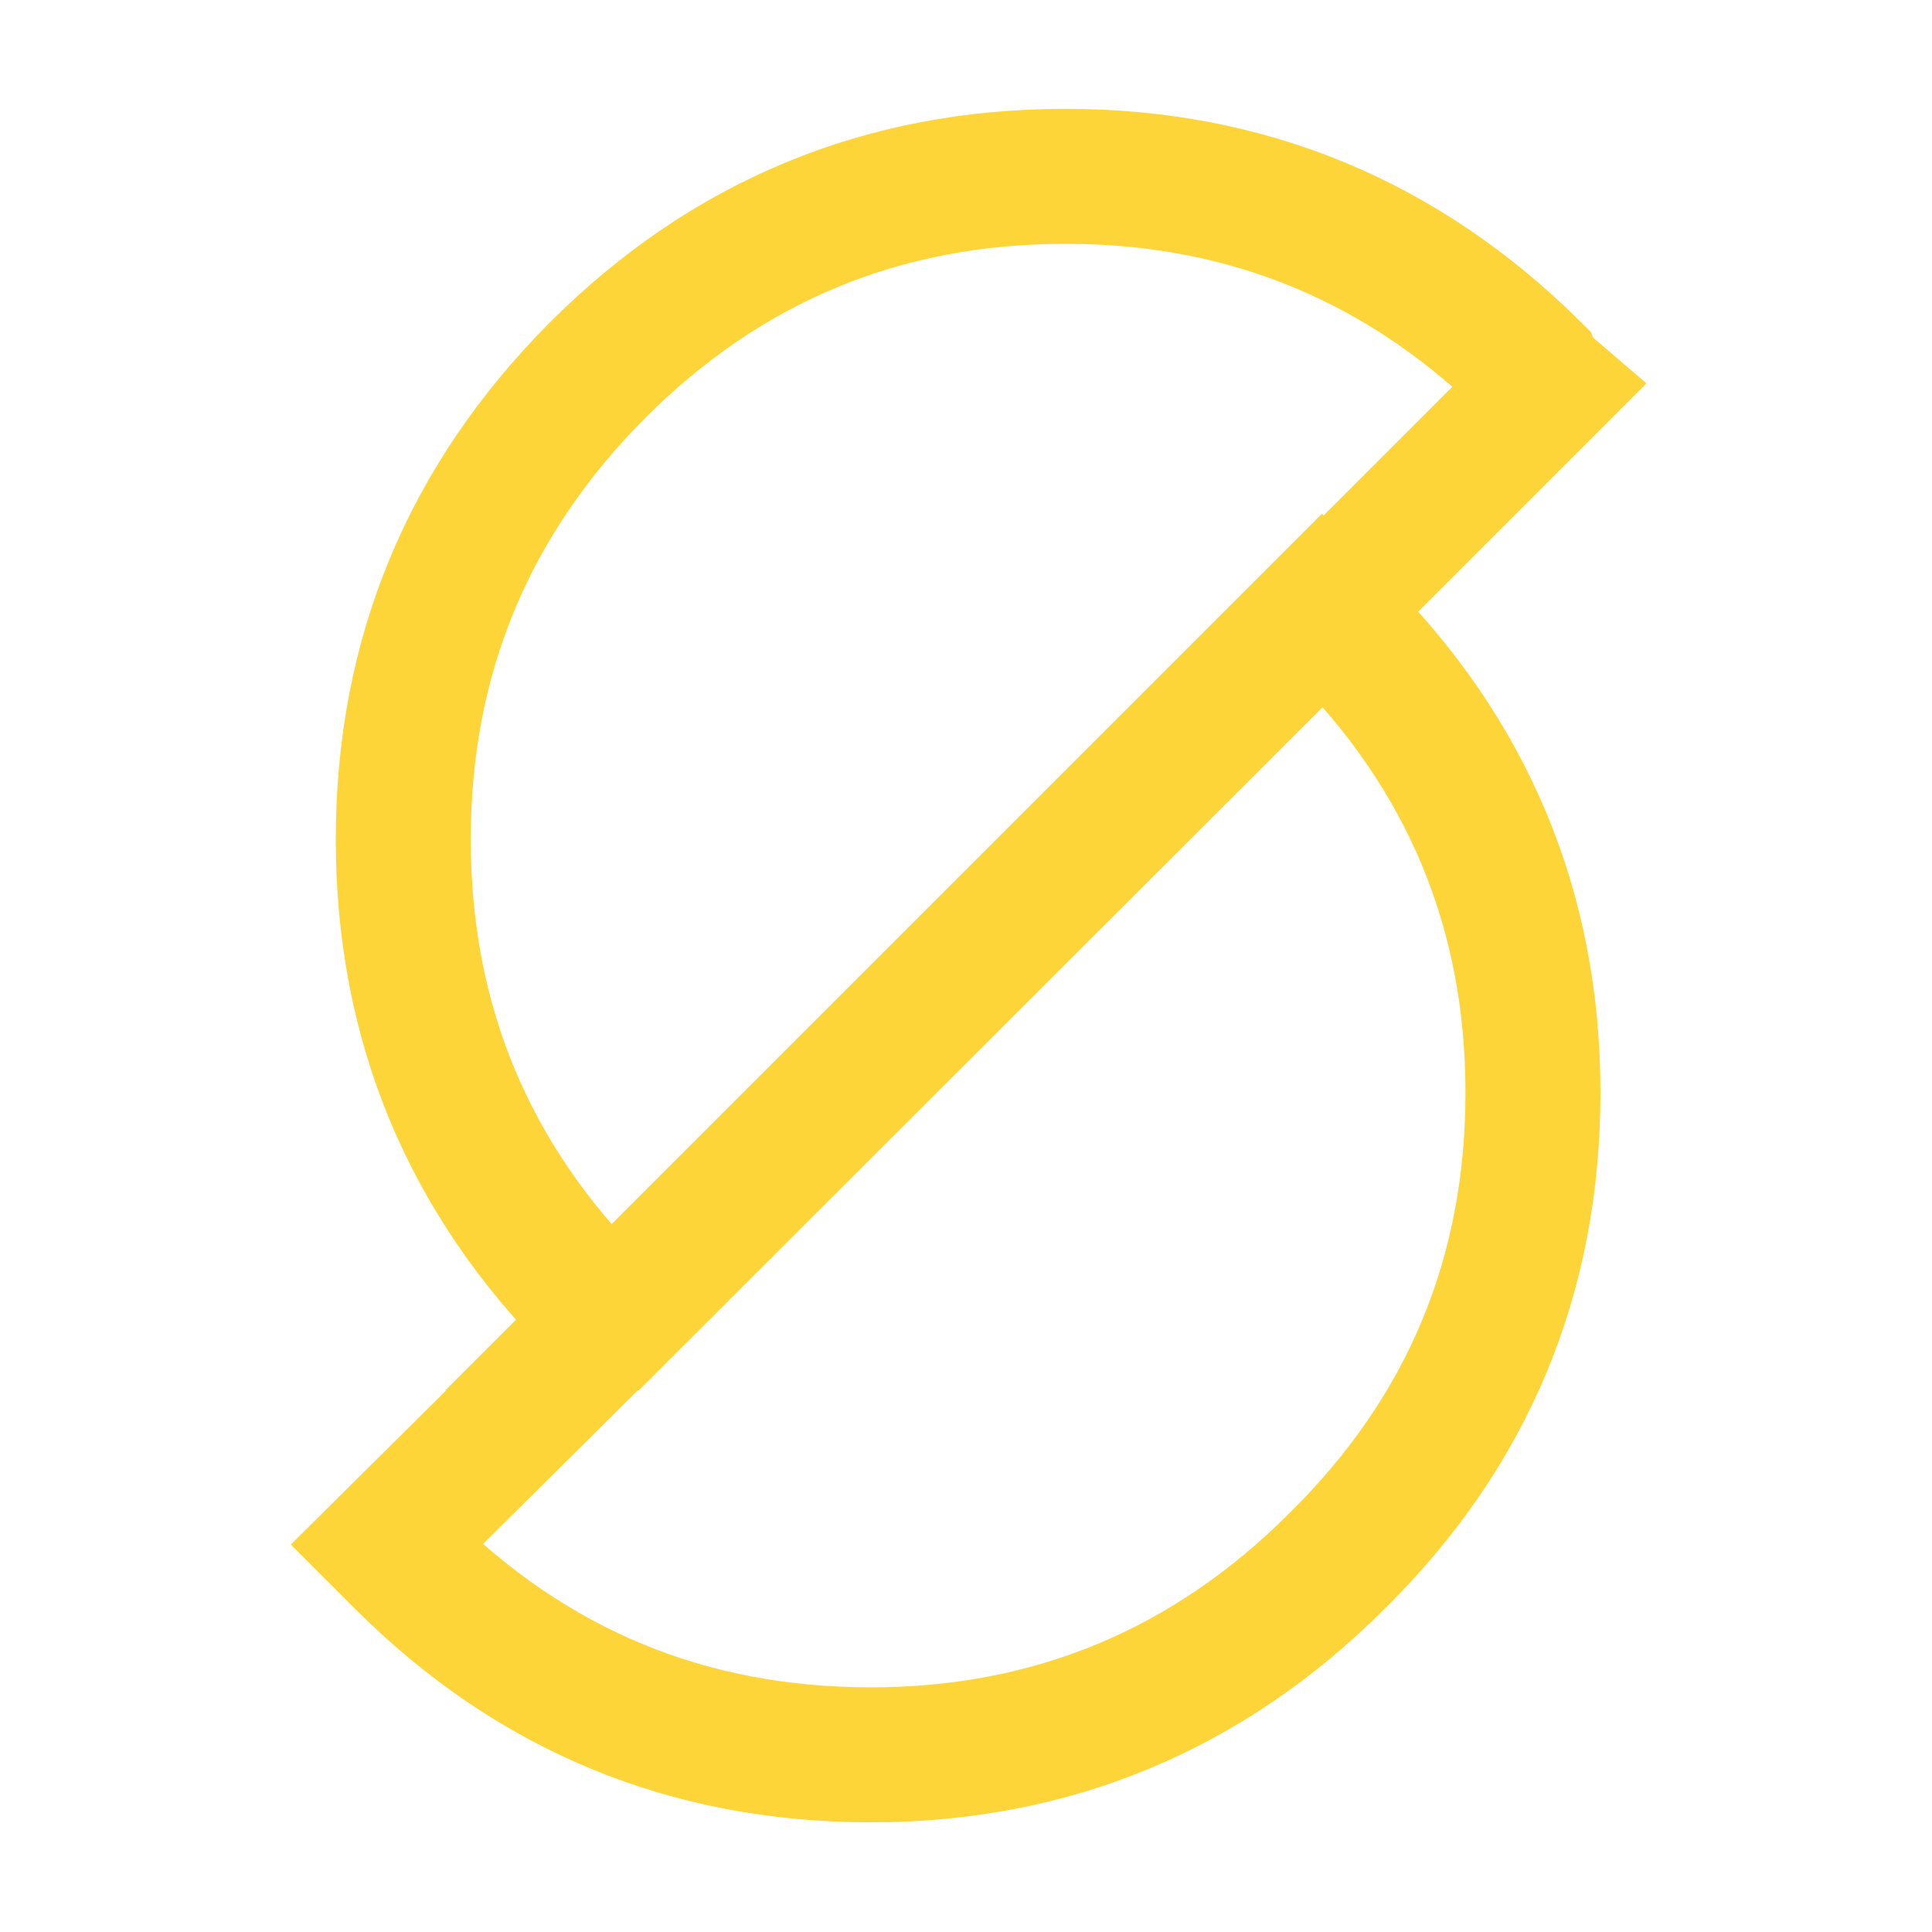 <?xml version="1.0" encoding="utf-8"?>
<!-- Generator: Adobe Illustrator 22.0.1, SVG Export Plug-In . SVG Version: 6.00 Build 0)  -->
<svg version="1.1" id="Layer_1" xmlns="http://www.w3.org/2000/svg" xmlns:xlink="http://www.w3.org/1999/xlink" x="0px" y="0px"
     viewBox="0 0 229 229" style="enable-background:new 0 0 229 229;" xml:space="preserve">
<style type="text/css">
	.st0{fill-rule:evenodd;clip-rule:evenodd;fill:none;stroke:#fed539;stroke-width:16;stroke-miterlimit:3;}
</style>
    <path class="st0" d="M183.4,45.9l-26.5,26.5c0.7,0.5,1.2,1,1.6,1.6c15.4,15.3,23.2,33.8,23.2,55.5c0,21.7-7.7,40.2-23.2,55.5
	c-15.3,15.3-33.8,23-55.3,23c-21.7,0-40.2-7.7-55.5-23c-0.6-0.6-1.3-1.3-1.9-1.9l26.5-26.3c-0.5-0.5-1-1.1-1.5-1.8
	c-15.3-15.3-23-33.8-23-55.5s7.7-40.2,23-55.6c15.3-15.3,33.8-23,55.5-23c21.6,0,40.1,7.7,55.5,23C182.1,44.6,182.7,45.3,183.4,45.9
	z M72.1,156.8l84.6-84.6l0.2,0.2l-84.5,84.4H72.1z"/>
</svg>
